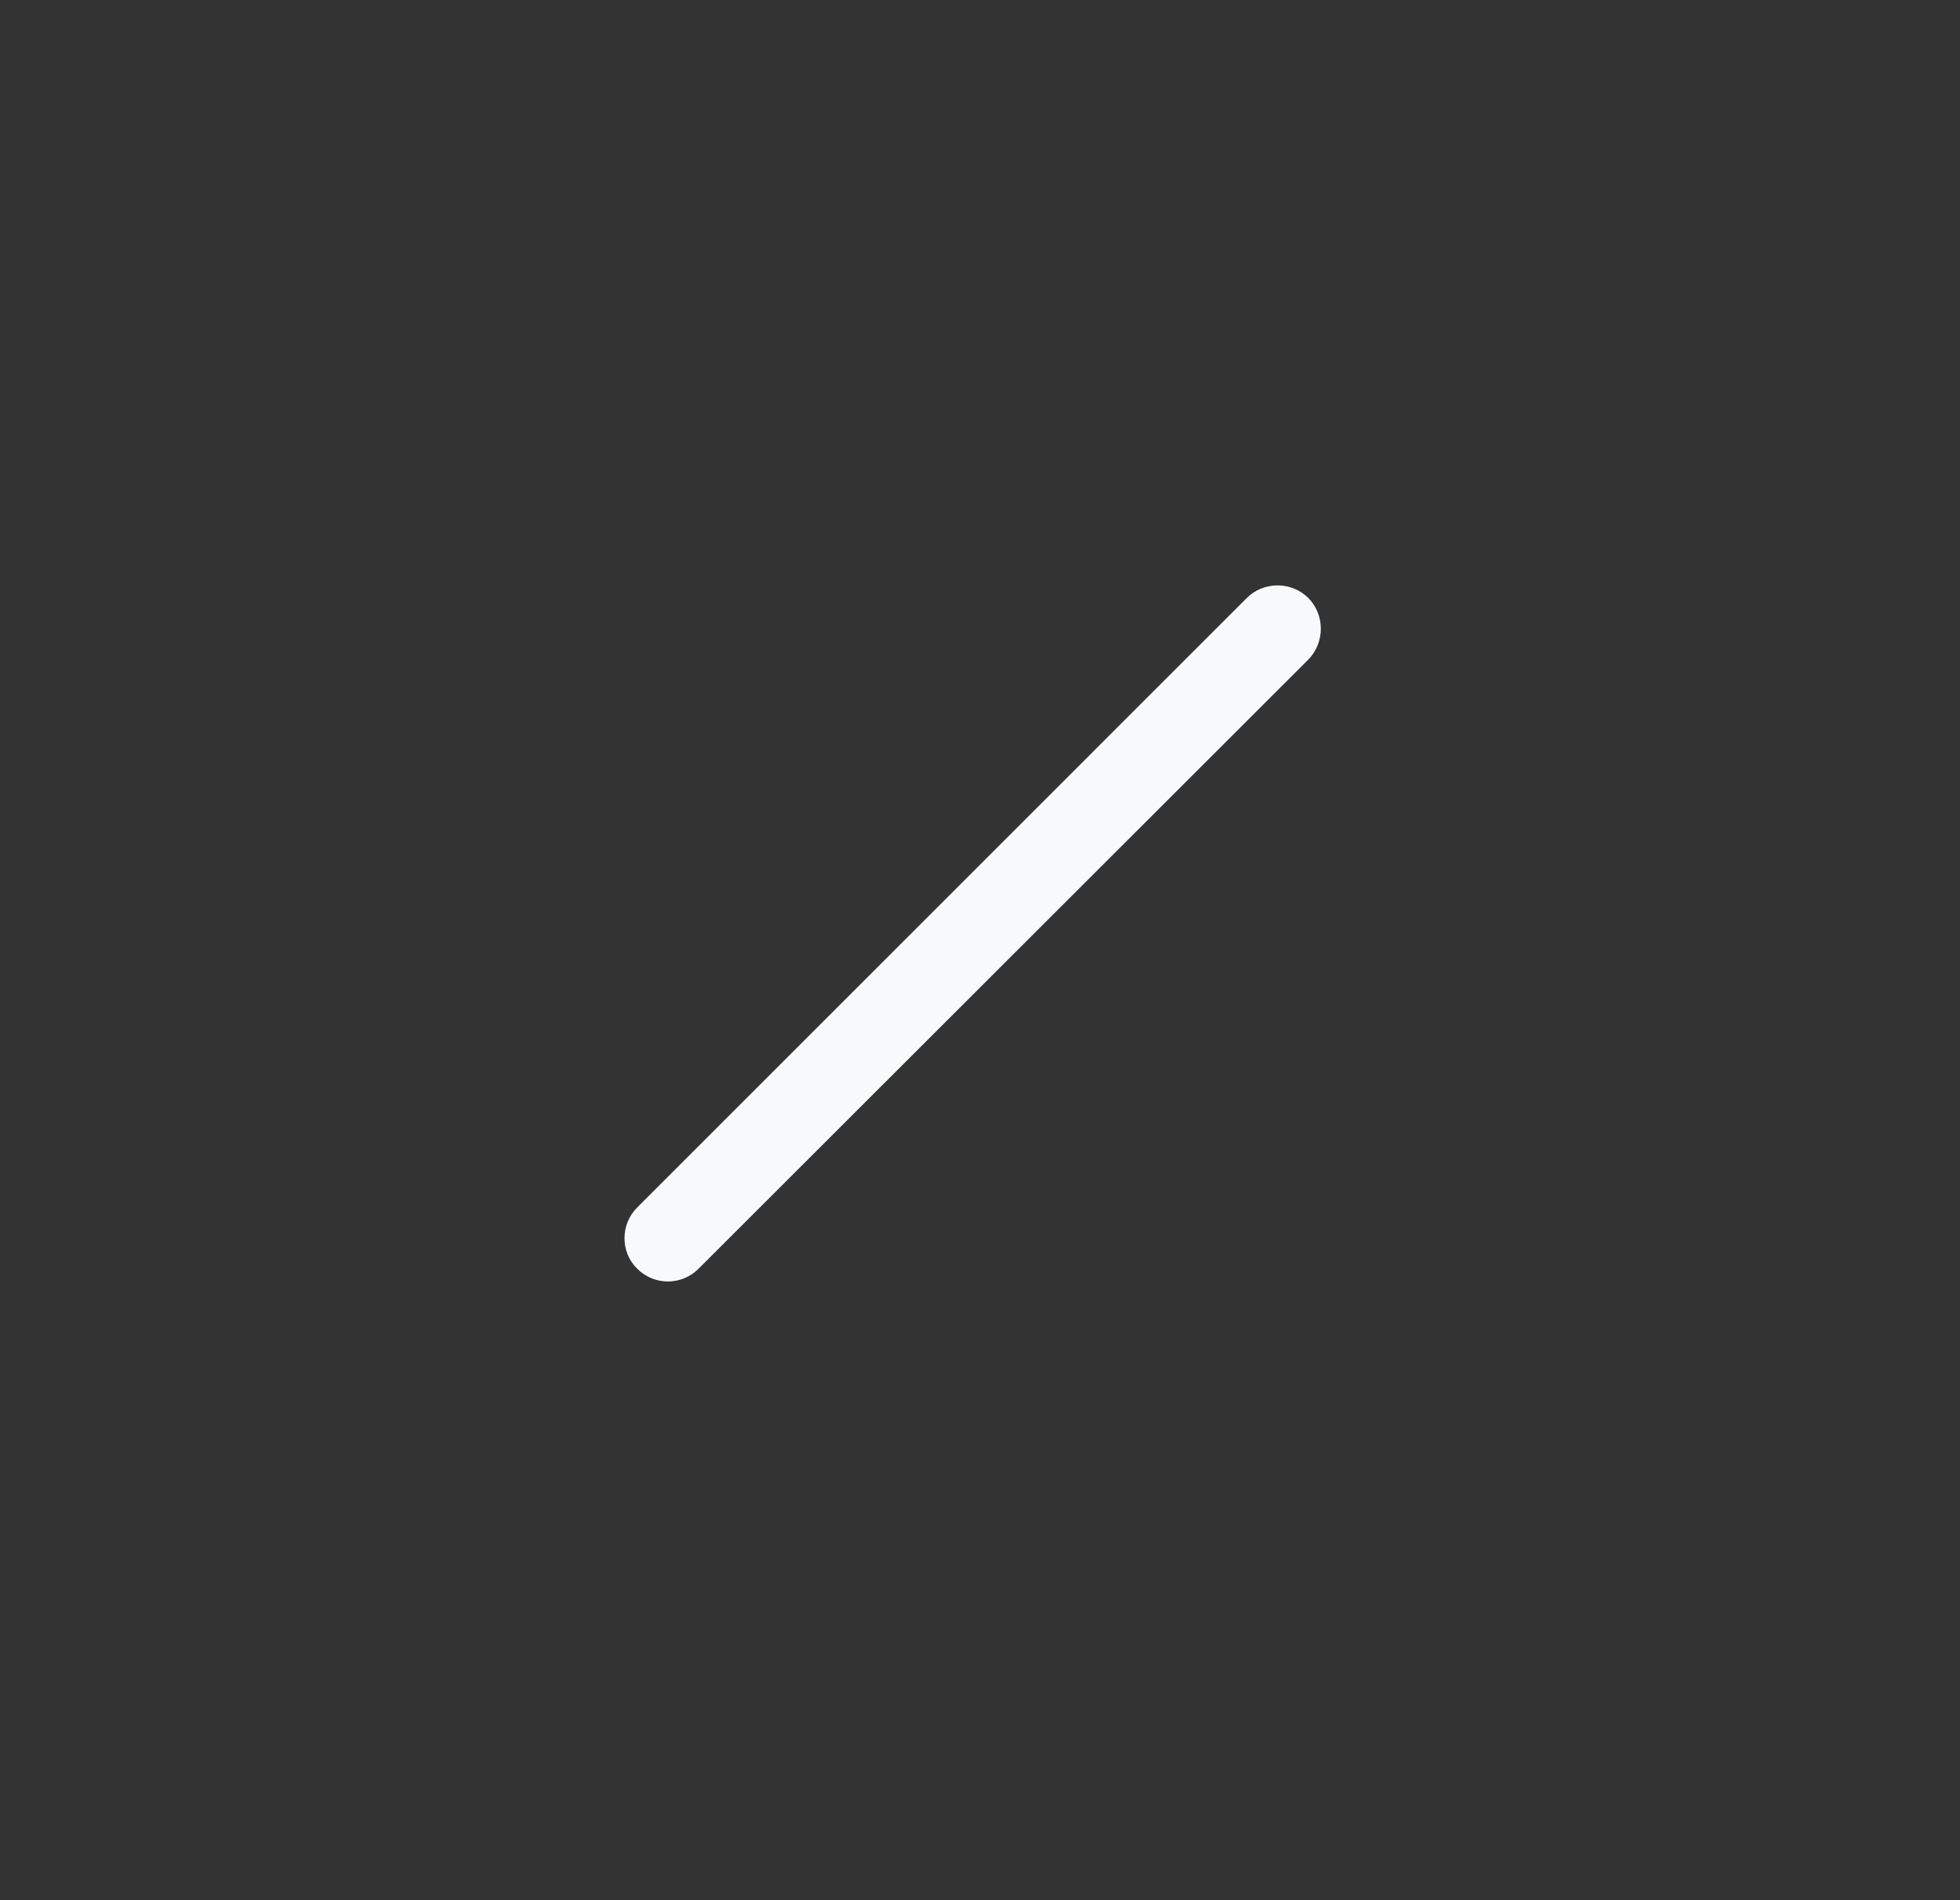 <svg width="33" height="32" viewBox="0 0 33 32" fill="none" xmlns="http://www.w3.org/2000/svg">
<rect x="0" y="0" width="33" height="32" fill="#333333" stroke="none"/>
<path d="M10.729 20.334C10.443 20.619 10.443 21.088 10.729 21.366C11.014 21.652 11.476 21.652 11.761 21.366L22.03 11.105C22.308 10.819 22.308 10.358 22.03 10.072C21.744 9.787 21.275 9.787 20.99 10.072L10.729 20.334Z" fill="#F7F9FA"/>
<zoom style="hover" value="|:#F7F9FA"/>
<zoom style="select" value="|:#FFFFFF"/>
</svg>
